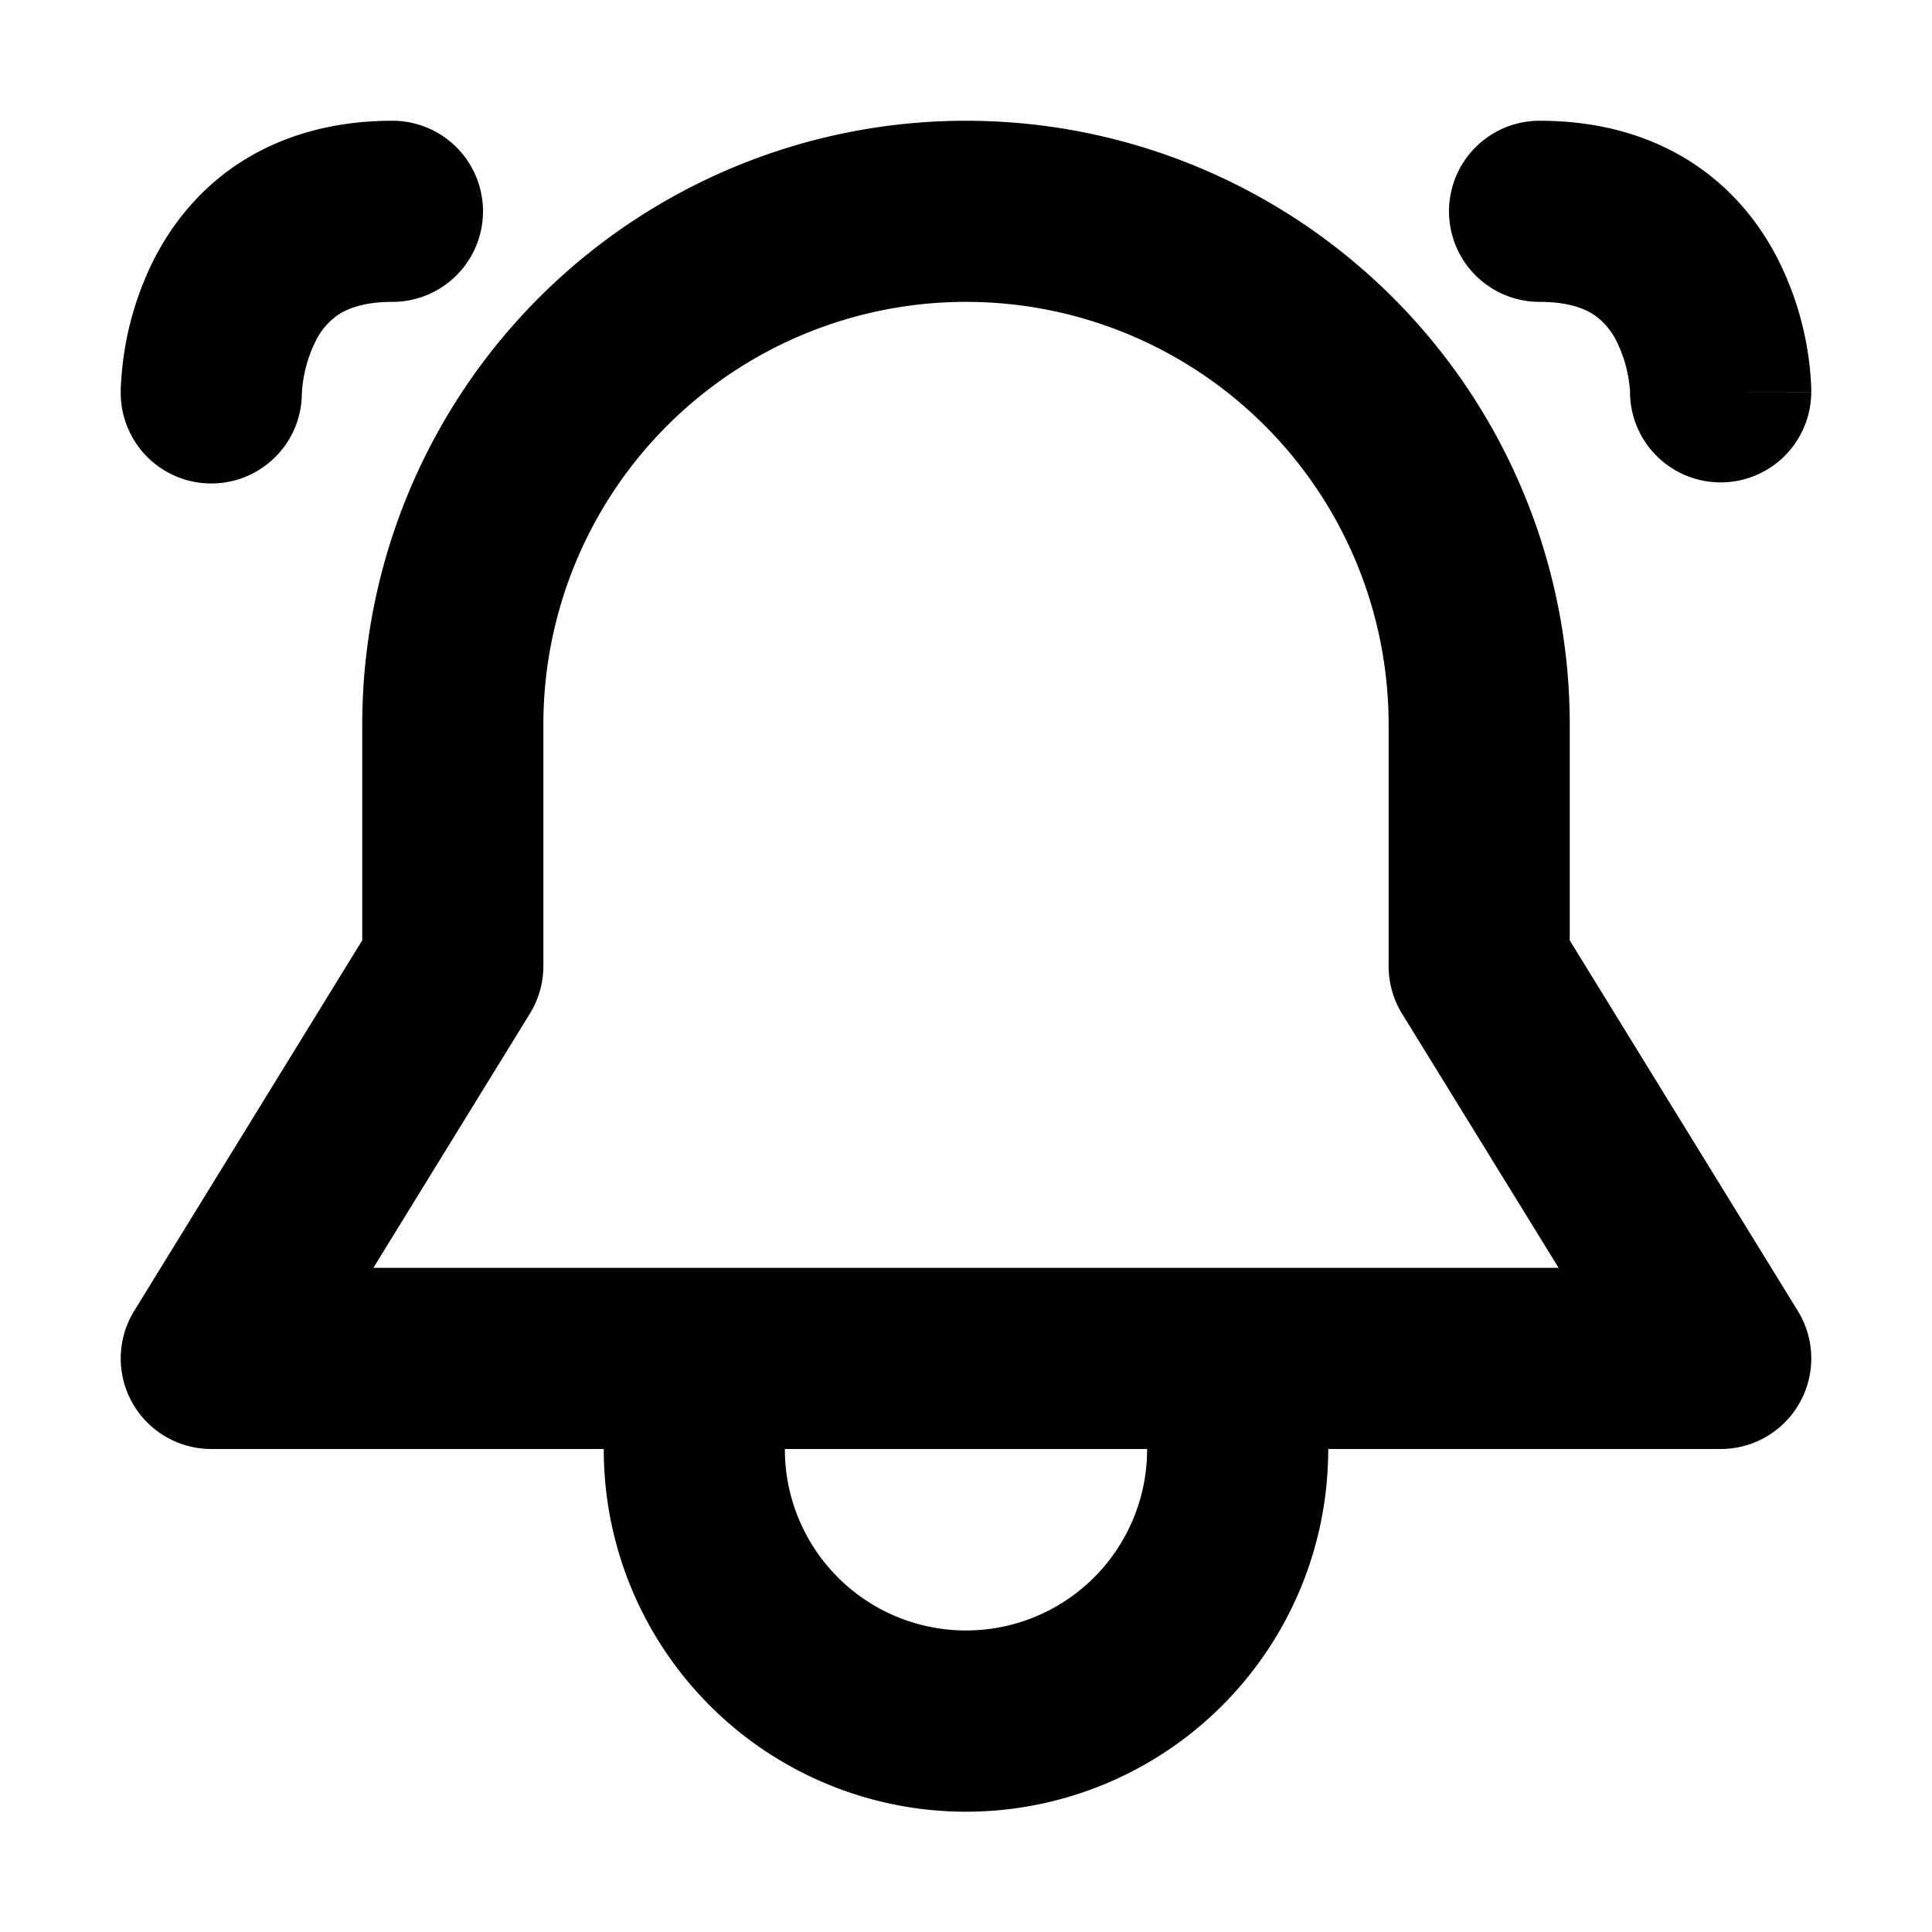 <svg xmlns="http://www.w3.org/2000/svg" width="32" height="32" fill="none" viewBox="0 0 16 16"><path fill="#fff" d="M0 0h16v16H0z"/><path fill="#000" fill-rule="evenodd" d="M1.967 1.36C2.314 1.13 2.744 1 3.25 1a.75.75 0 0 1 0 1.5c-.244 0-.377.059-.451.108a.57.57 0 0 0-.19.227 1.1 1.1 0 0 0-.109.423A.75.75 0 0 1 1 3.25h.75H1v-.042l.005-.076a2.6 2.6 0 0 1 .262-.968c.138-.276.357-.575.7-.804M3 6a5 5 0 0 1 10 0v1.788l1.889 3.069A.75.75 0 0 1 14.25 12H11q-.001.343-.074.666A3 3 0 0 1 5 12H1.75a.75.75 0 0 1-.639-1.143L3 7.787zm3.5 6q0 .174.037.334A1.5 1.5 0 0 0 9.5 12zM8 2.5A3.5 3.5 0 0 0 4.5 6v2a.75.75 0 0 1-.111.393L3.092 10.5h9.816L11.61 8.393A.75.75 0 0 1 11.5 8V6A3.5 3.5 0 0 0 8 2.5m4-.75a.75.75 0 0 1 .75-.75c.506 0 .936.129 1.283.36.343.229.562.528.7.805A2.6 2.6 0 0 1 15 3.208v.026l.001.009v.006l-.75.001H15a.75.75 0 1 1-1.501-.011 1.1 1.1 0 0 0-.107-.404.57.57 0 0 0-.19-.227c-.075-.05-.208-.108-.452-.108a.75.75 0 0 1-.75-.75" clip-rule="evenodd"/></svg>